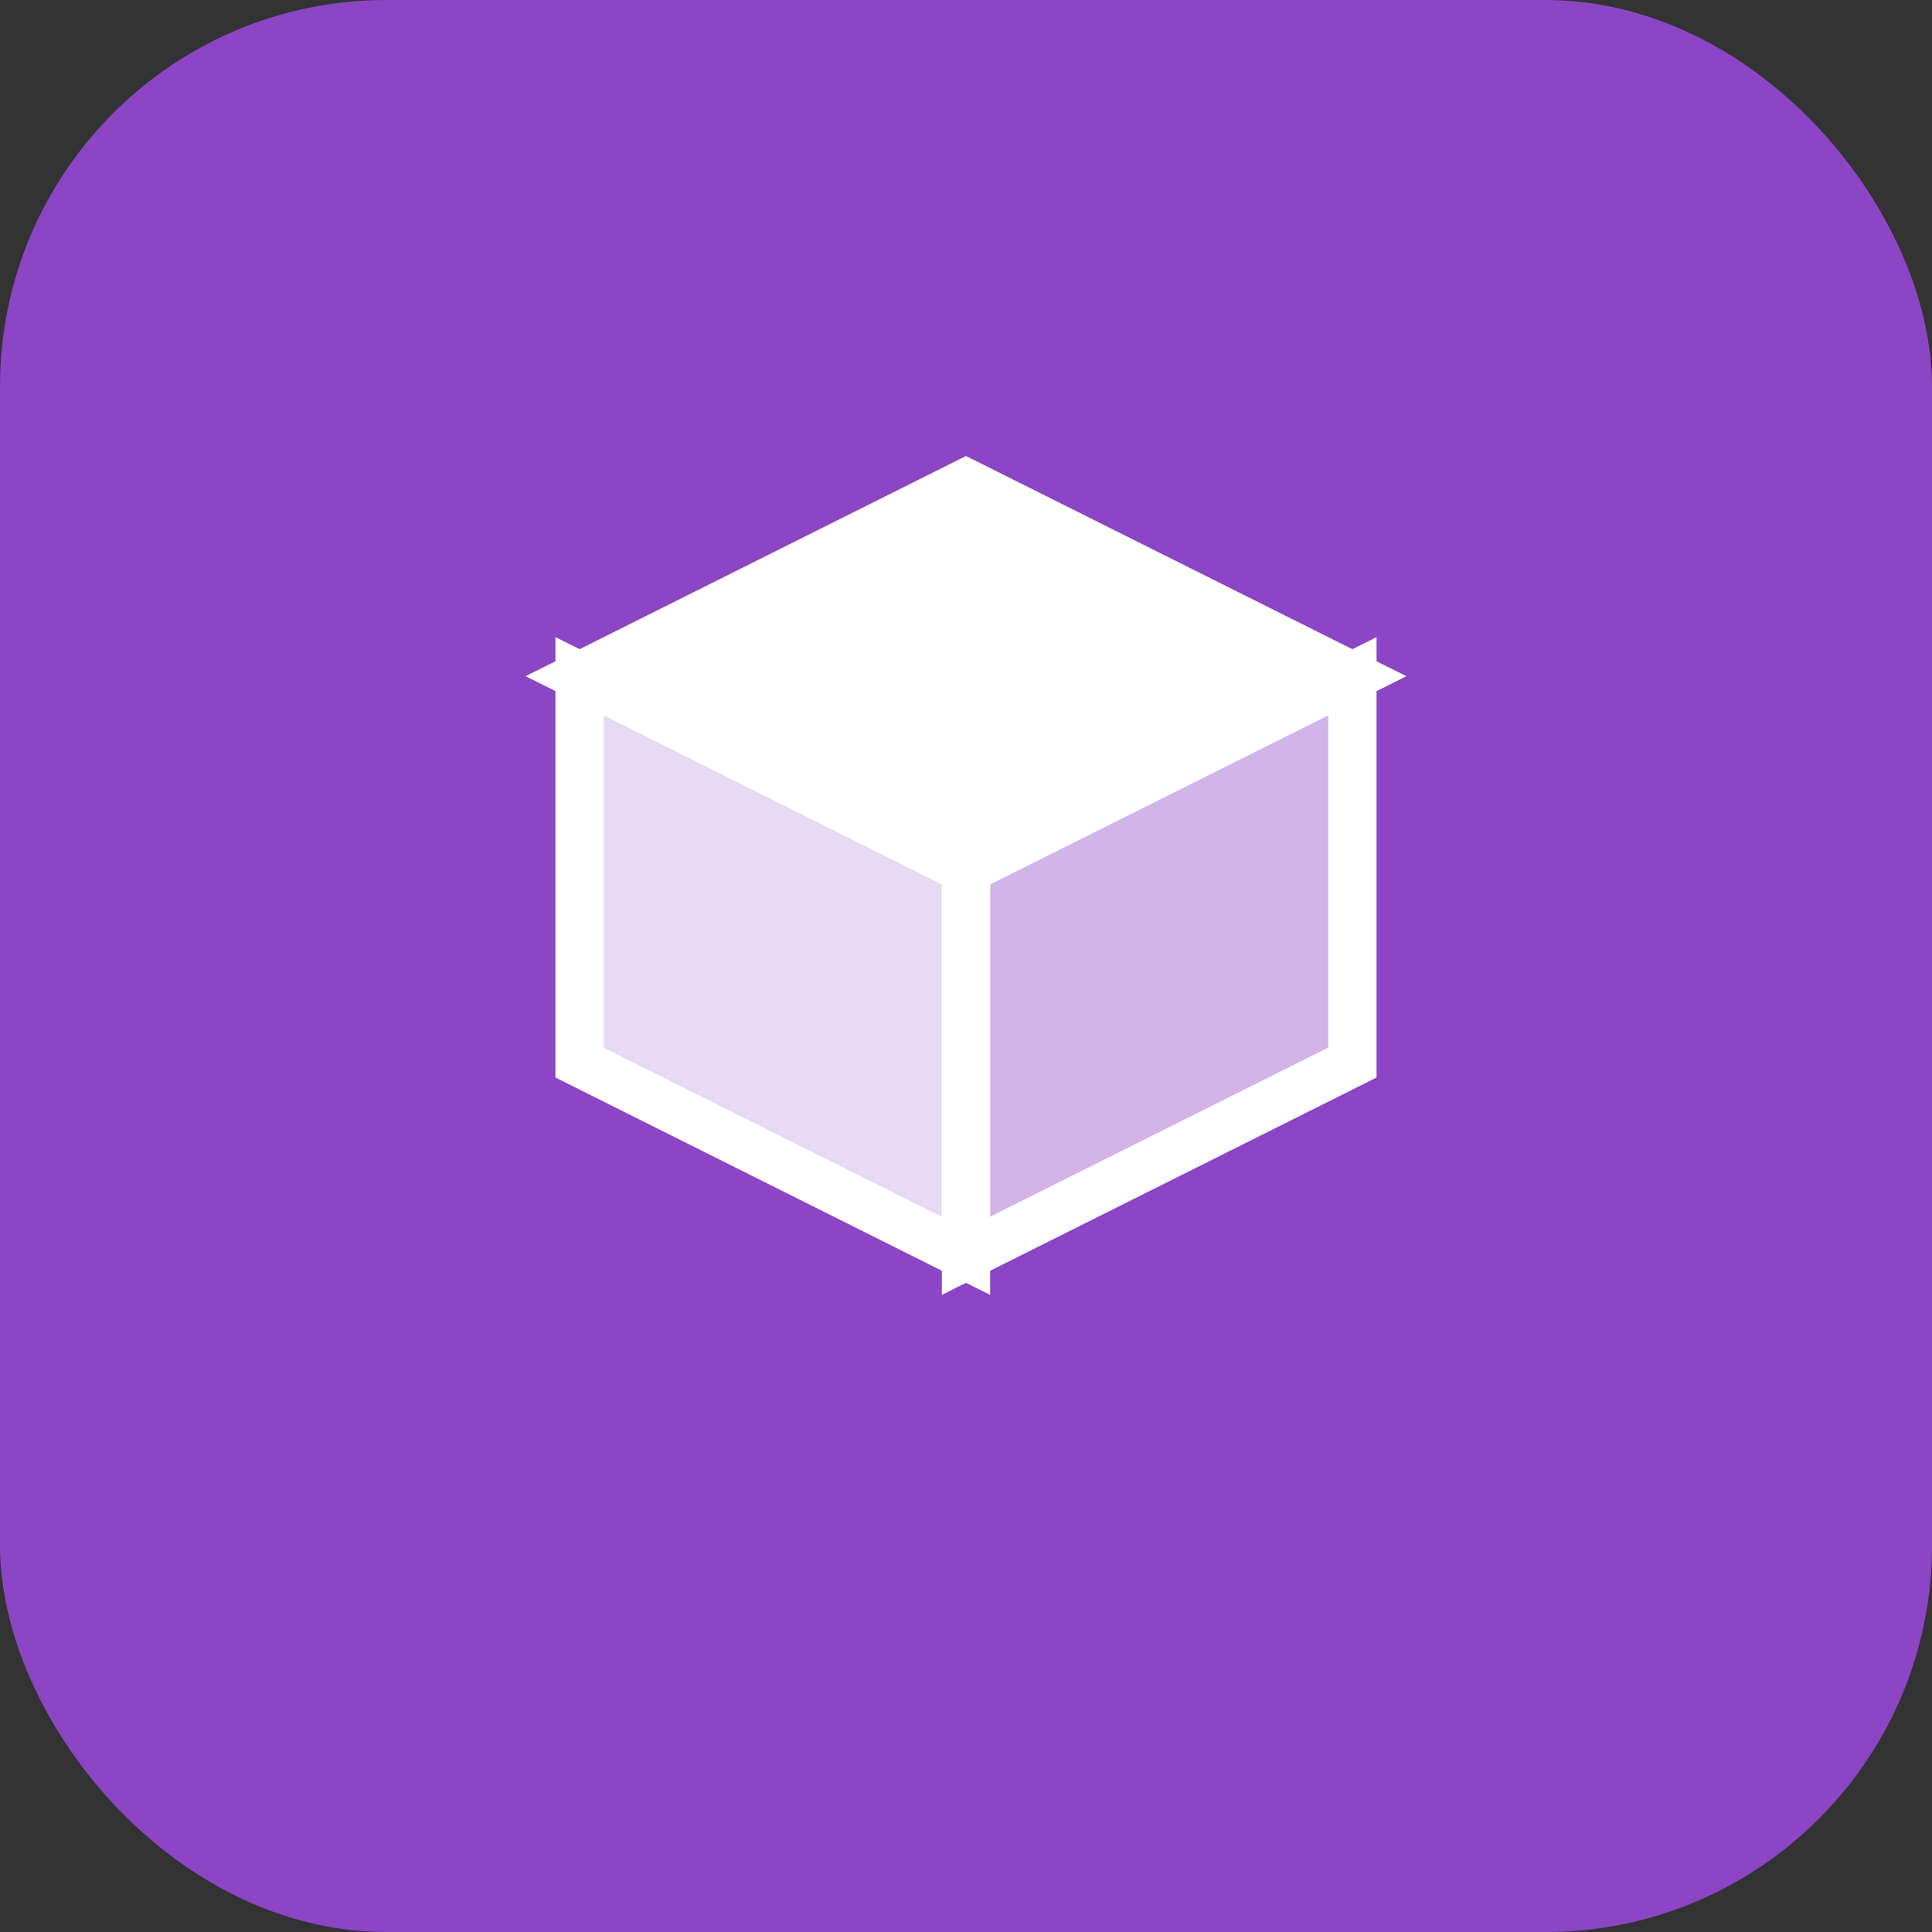 <svg width="40" height="40" viewBox="0 0 40 40" fill="none" xmlns="http://www.w3.org/2000/svg">
  <rect x="0" y="0" width="40" height="40" fill="#333333" stroke="none"/>
  <rect width="40" height="40" rx="8" fill="#8B45C5"/>
  <g transform="translate(8, 8)">
    <!-- Cube icon similar to DUKAFITI branding -->
    <path d="M12 2L20 6L12 10L4 6L12 2Z" fill="white" stroke="white" stroke-width="1"/>
    <path d="M4 6V14L12 18V10L4 6Z" fill="white" fill-opacity="0.8" stroke="white" stroke-width="1"/>
    <path d="M12 10V18L20 14V6L12 10Z" fill="white" fill-opacity="0.6" stroke="white" stroke-width="1"/>
  </g>
</svg>